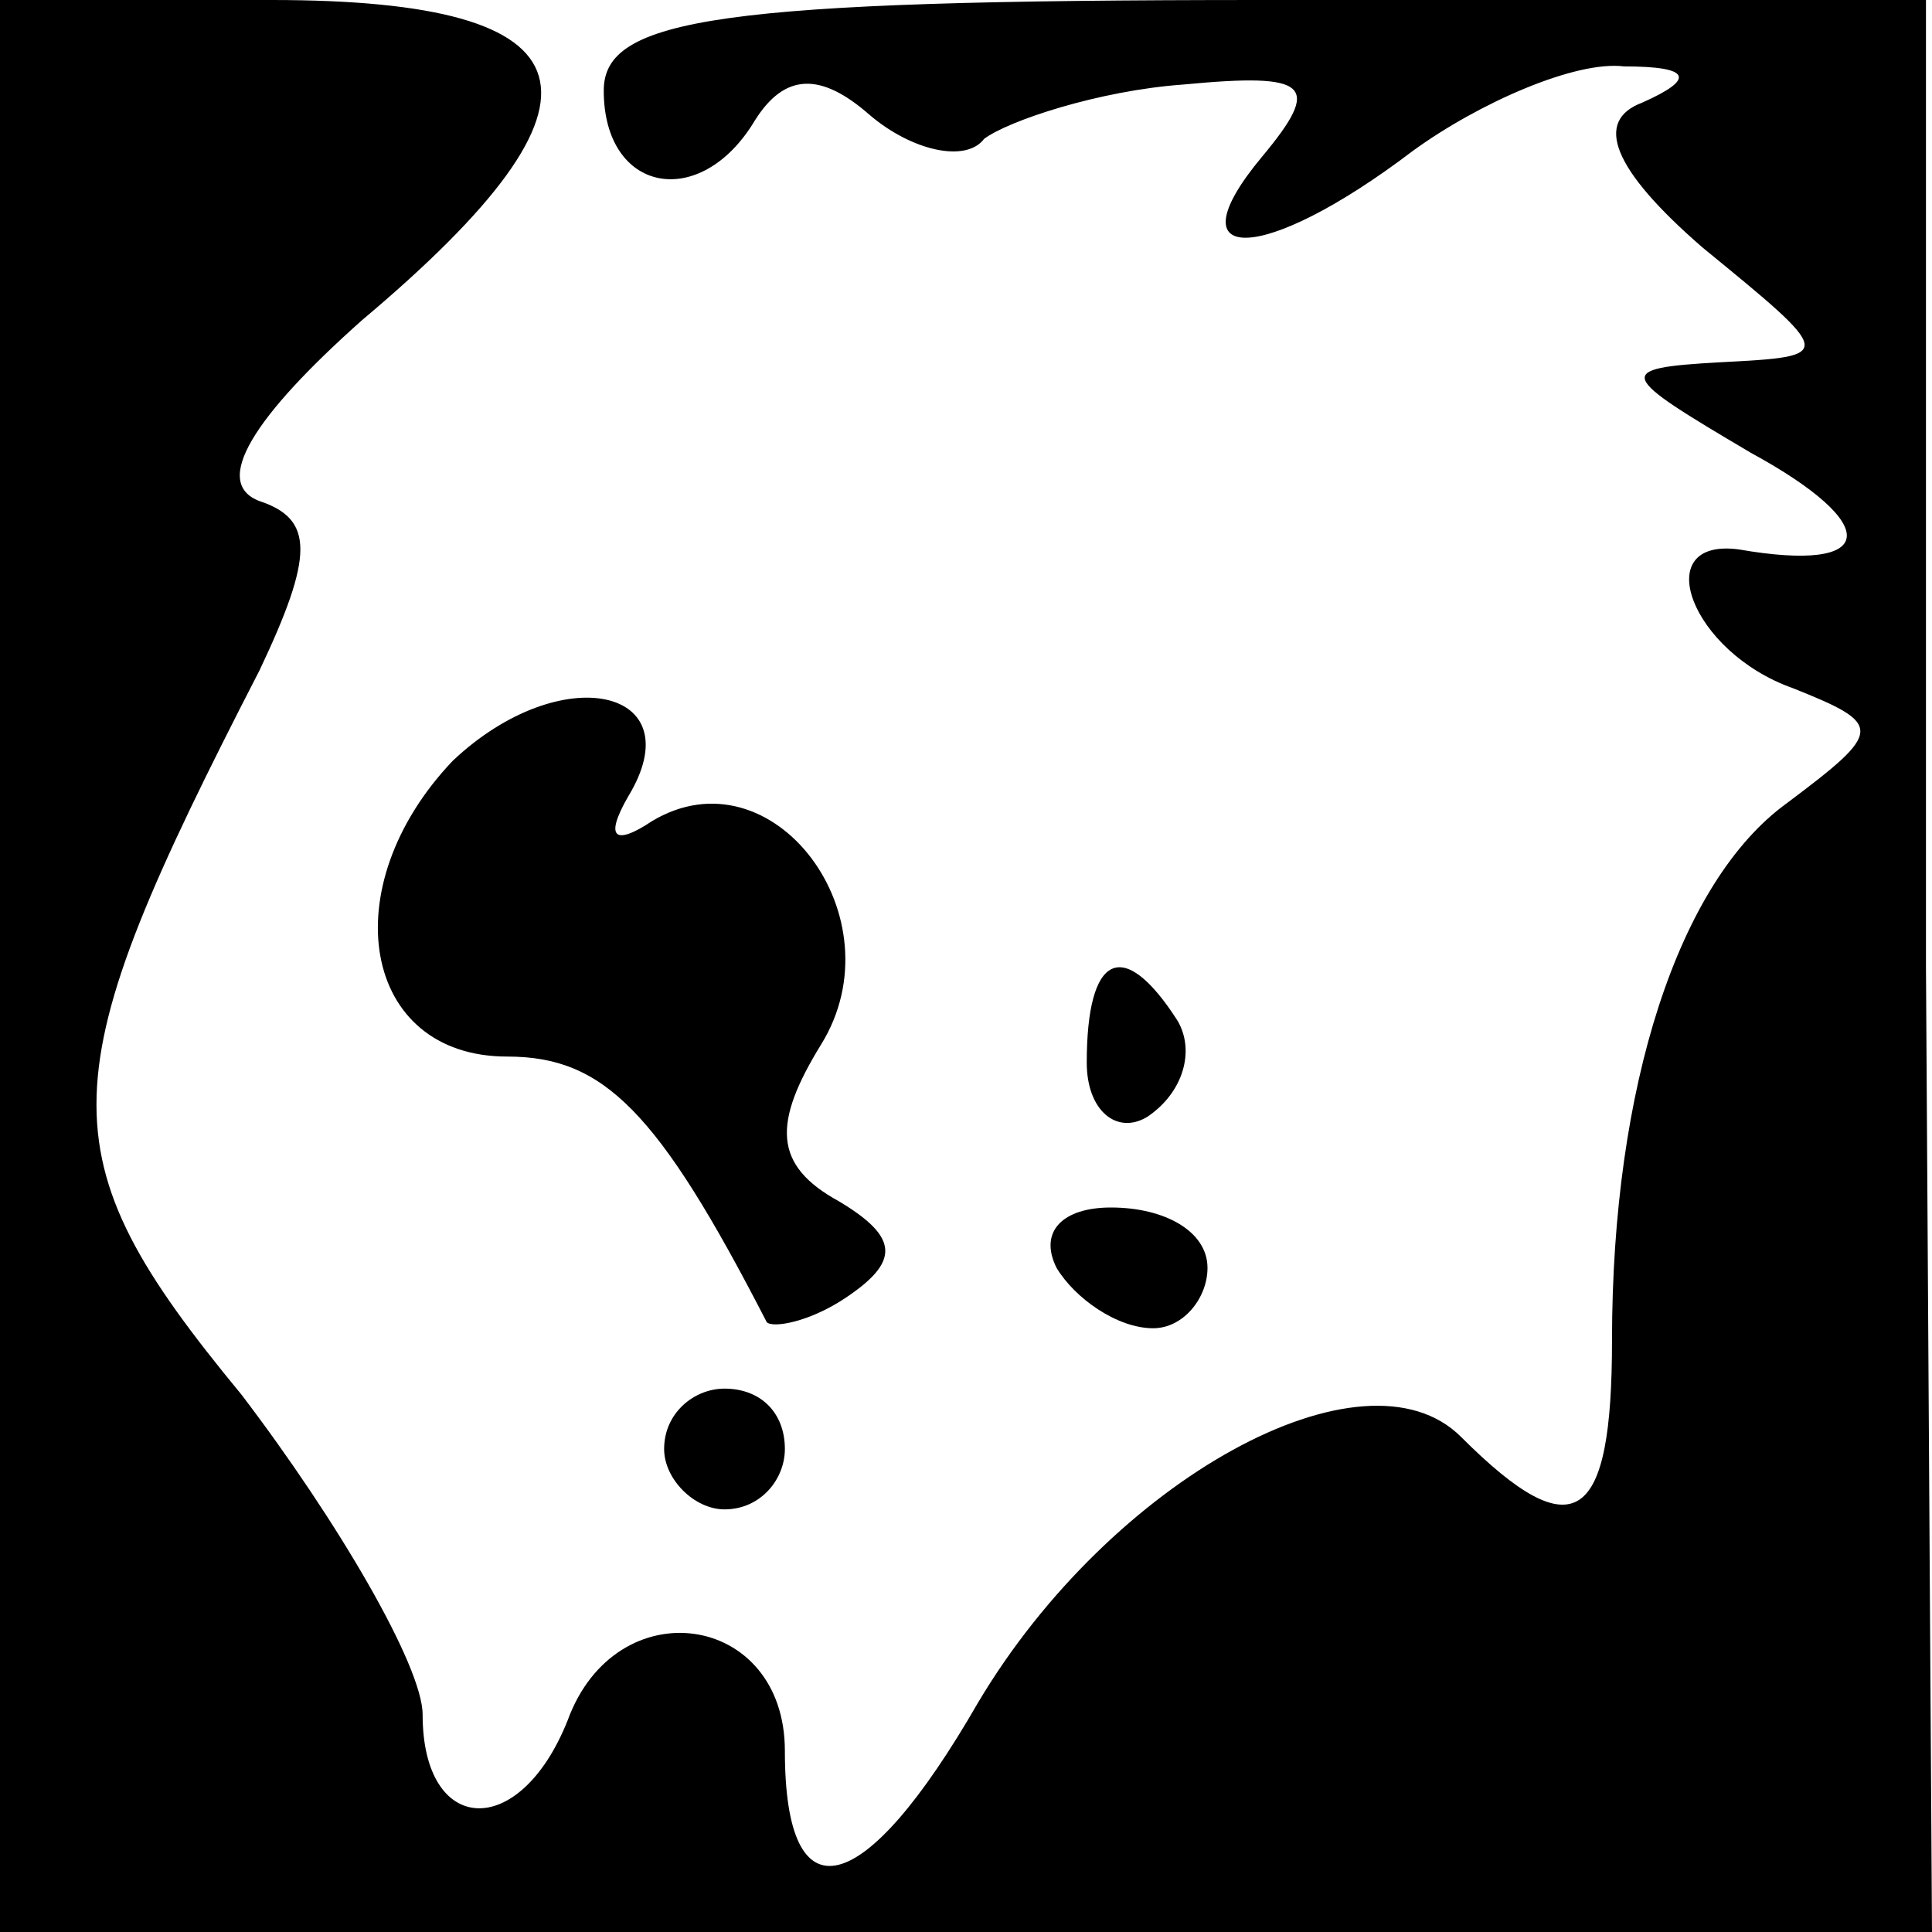 <?xml version="1.0" standalone="no"?>
<!DOCTYPE svg PUBLIC "-//W3C//DTD SVG 20010904//EN"
 "http://www.w3.org/TR/2001/REC-SVG-20010904/DTD/svg10.dtd">
<svg version="1.0" xmlns="http://www.w3.org/2000/svg"
 width="32pt" height="32pt" viewBox="0 0 32 32"
 preserveAspectRatio="xMidYMid meet">
<g transform="translate(0,32) scale(0.1,-0.1)"
fill="#000000" stroke="none">
<path fill="#000000" stroke="none" d="M0 160 l0 -160 160 0 160 0 -1 160 0
160 -110 0 c-90 0 -109 -3 -109 -15 0 -17 16 -20 25 -5 5 8 11 8 19 1 7 -6 16
-8 19 -4 4 3 19 8 33 9 21 2 23 0 13 -12 -15 -18 0 -18 25 1 11 8 27 15 35 14
11 0 12 -2 3 -6 -8 -3 -5 -11 10 -24 22 -18 22 -18 3 -19 -18 -1 -17 -2 5 -15
22 -12 21 -20 -2 -16 -15 2 -8 -17 9 -23 15 -6 15 -7 -1 -19 -18 -13 -29 -47
-29 -89 0 -30 -6 -35 -25 -16 -16 16 -58 -7 -80 -44 -19 -33 -32 -36 -32 -8 0
23 -28 27 -36 5 -8 -20 -24 -19 -24 1 0 8 -14 32 -30 53 -33 40 -32 52 3 120
9 19 9 25 0 28 -8 3 -1 14 17 30 44 37 39 53 -15 53 l-45 0 0 -160z"/>
<path fill="#000000" stroke="none" d="M75 194 c-20 -21 -15 -49 9 -49 16 0
25 -9 43 -44 1 -1 7 0 13 4 9 6 9 10 -1 16 -11 6 -11 13 -3 26 13 21 -8 49
-28 37 -6 -4 -8 -3 -4 4 11 18 -11 23 -29 6z"/>
<path fill="#000000" stroke="none" d="M180 144 c0 -8 5 -12 10 -9 6 4 8 11 5
16 -9 14 -15 11 -15 -7z"/>
<path fill="#000000" stroke="none" d="M175 110 c3 -5 10 -10 16 -10 5 0 9 5
9 10 0 6 -7 10 -16 10 -8 0 -12 -4 -9 -10z"/>
<path fill="#000000" stroke="none" d="M110 80 c0 -5 5 -10 10 -10 6 0 10 5
10 10 0 6 -4 10 -10 10 -5 0 -10 -4 -10 -10z"/>
</g>
</svg>
